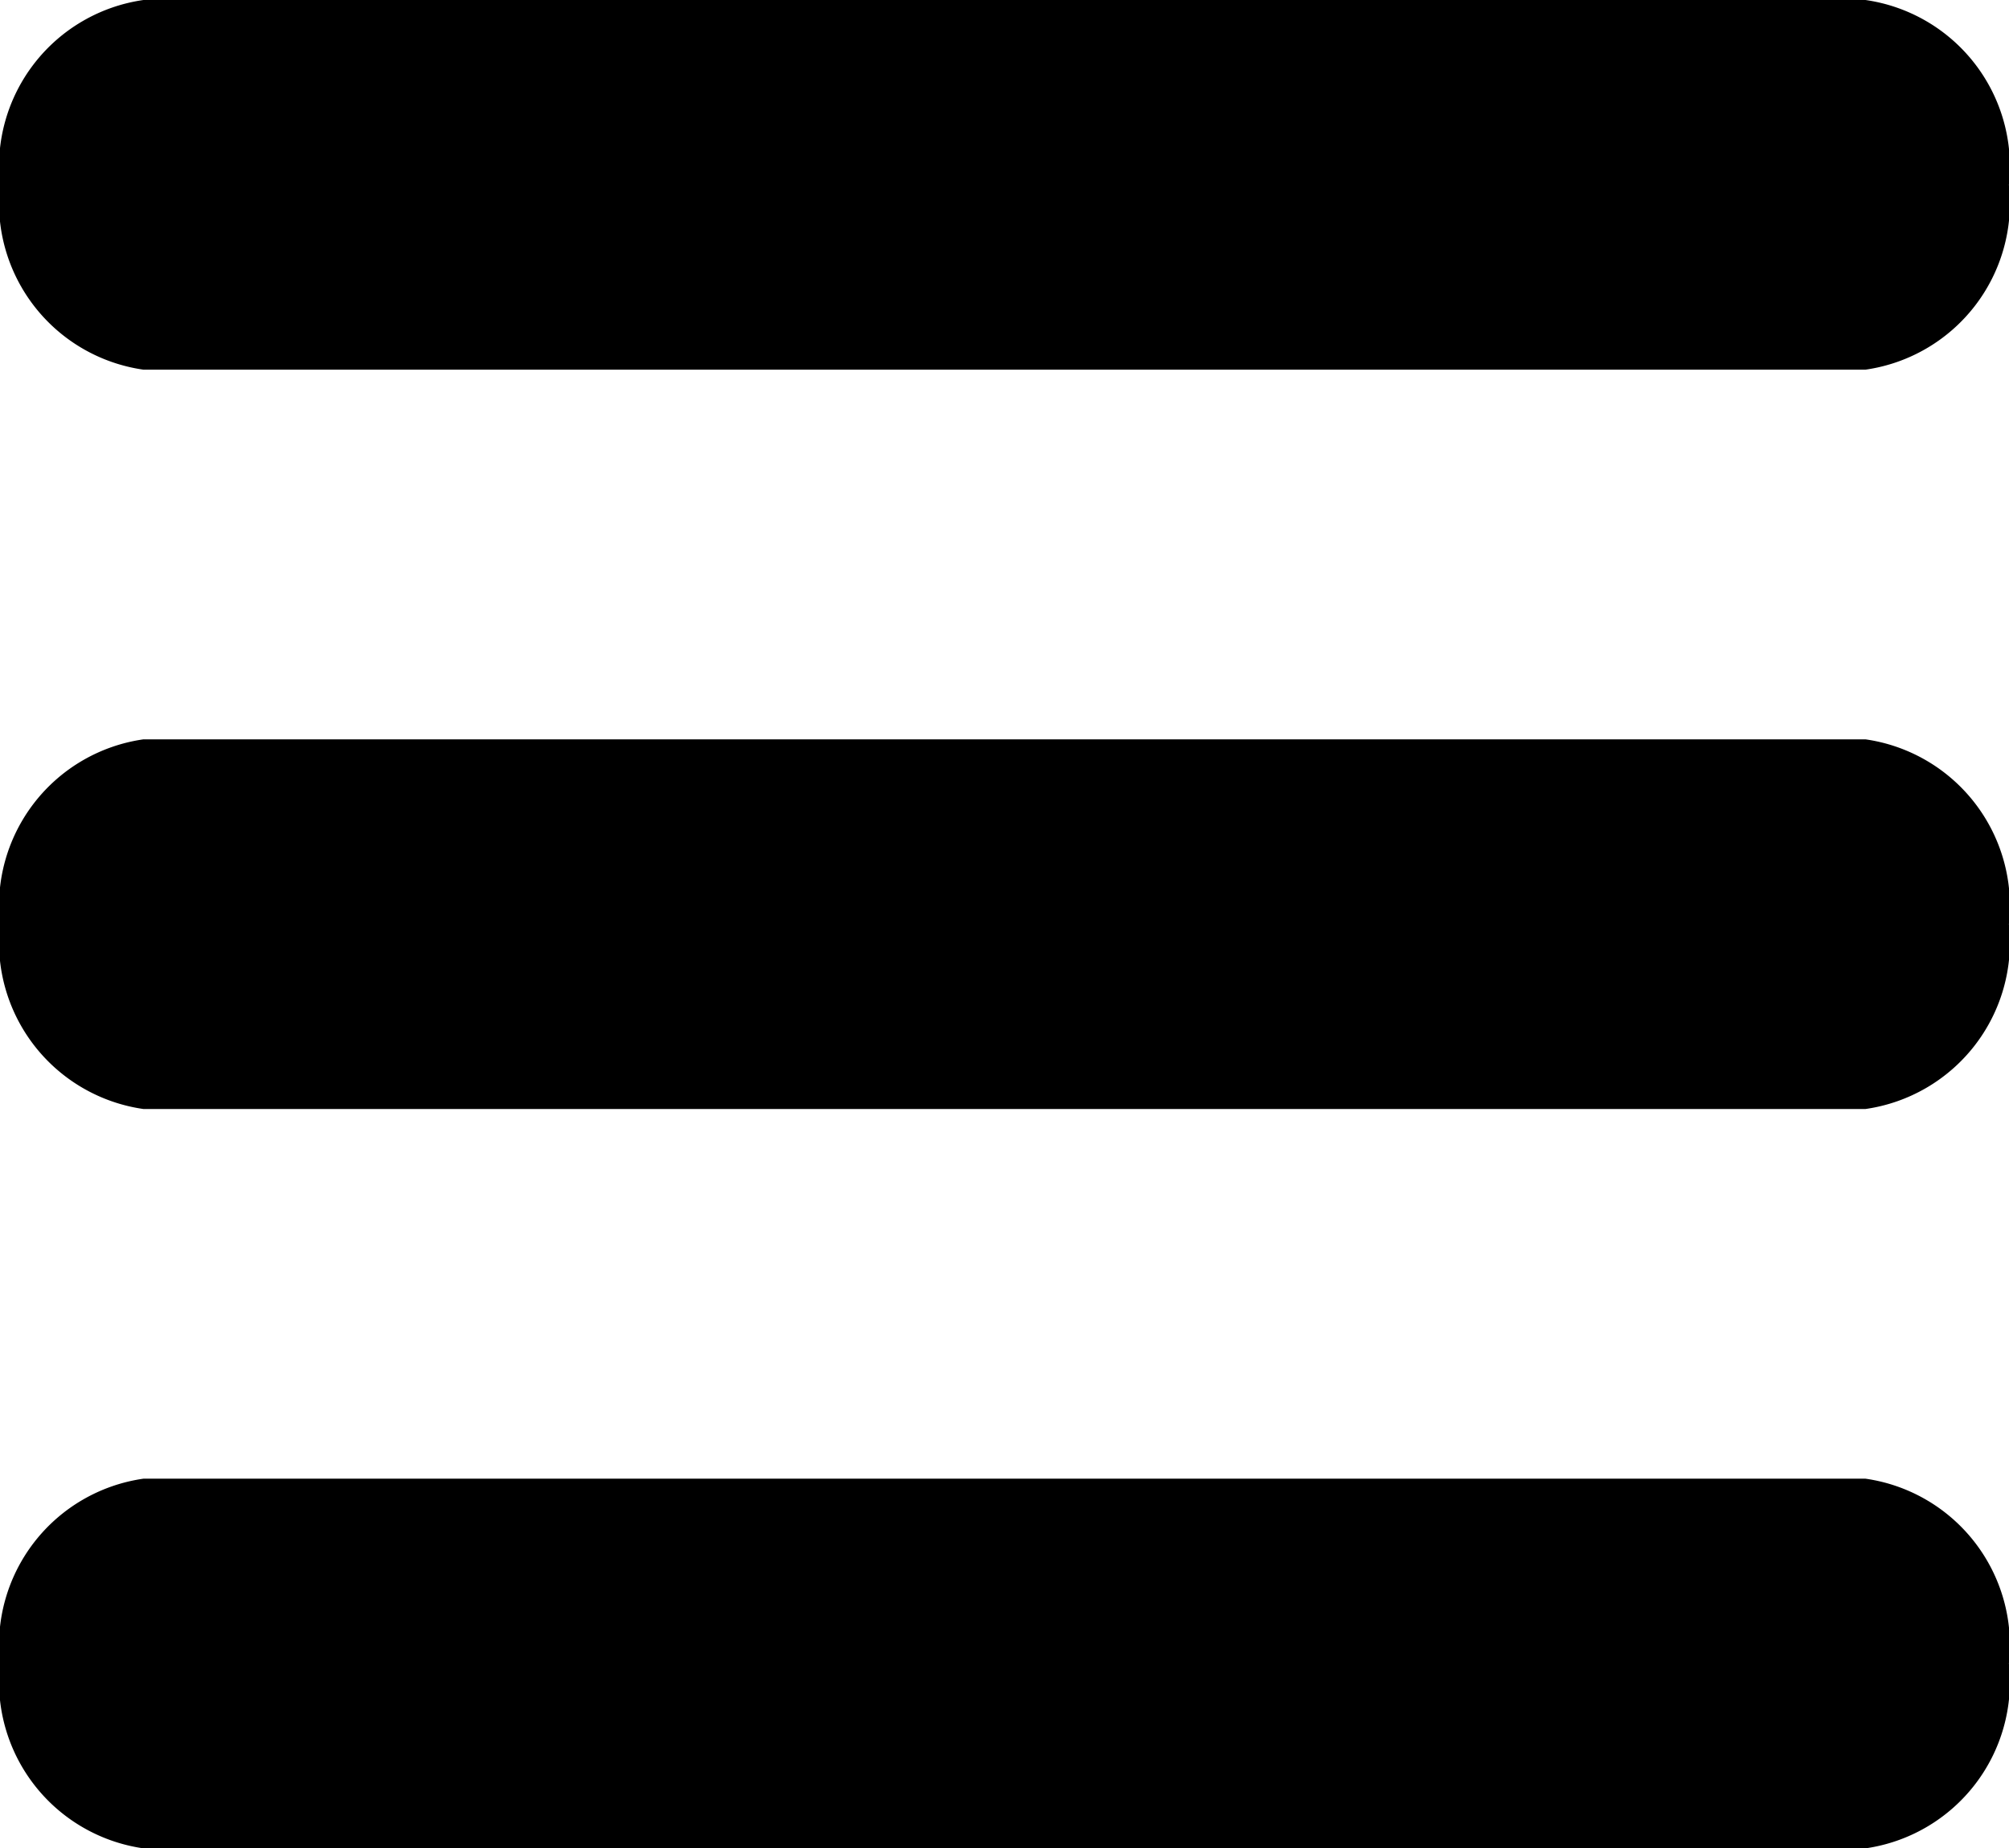 <svg xmlns="http://www.w3.org/2000/svg" width="21.735" height="20" viewBox="0 0 21.735 20">
  <path id="ham_menu" data-name="ham menu" d="M3.552,10h18.63a1.82,1.82,0,0,0,1.552-2,1.82,1.82,0,0,0-1.552-2H3.552A1.82,1.82,0,0,0,2,8,1.82,1.82,0,0,0,3.552,10Zm18.63,4H3.552A1.82,1.82,0,0,0,2,16a1.82,1.82,0,0,0,1.552,2h18.63a1.82,1.82,0,0,0,1.552-2A1.82,1.82,0,0,0,22.182,14Zm0,8H3.552A1.82,1.82,0,0,0,2,24a1.82,1.82,0,0,0,1.552,2h18.63a1.82,1.82,0,0,0,1.552-2A1.82,1.82,0,0,0,22.182,22Z" transform="translate(-2 -6)"/>
</svg>
